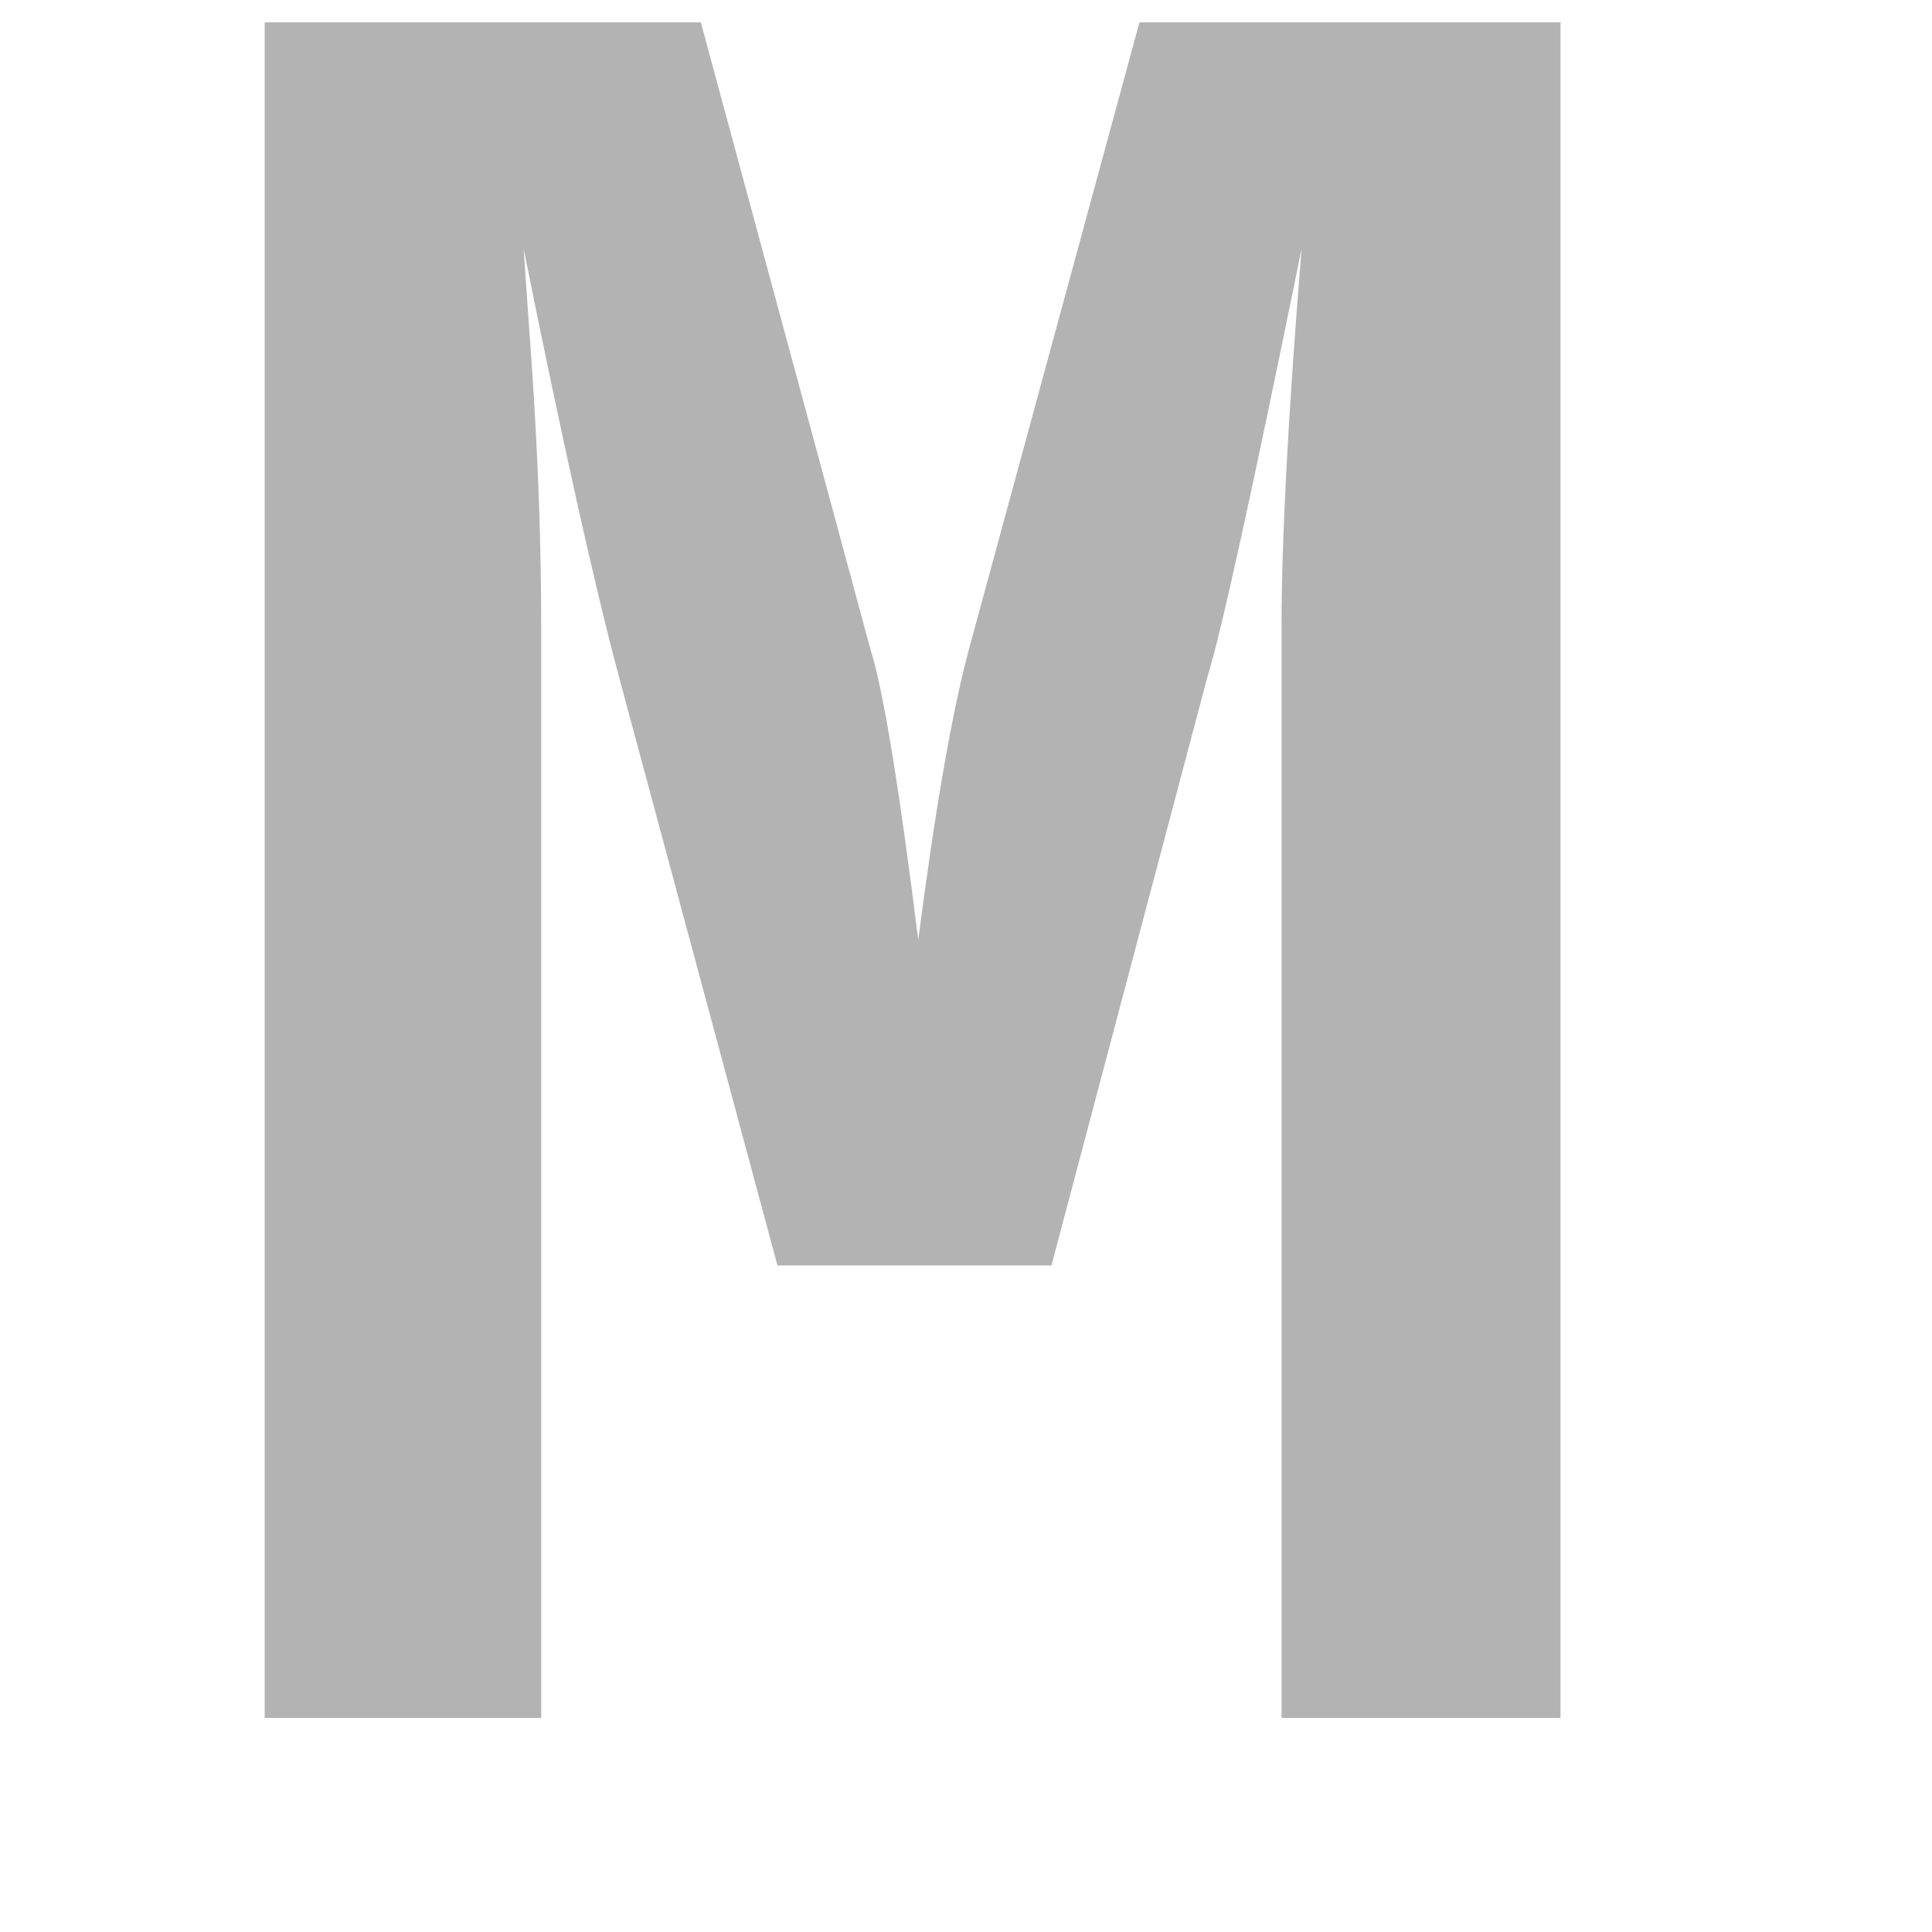 <?xml version="1.0" encoding="UTF-8" standalone="no"?>
<!-- Created with Inkscape (http://www.inkscape.org/) -->

<svg
   xmlns:dc="http://purl.org/dc/elements/1.1/"
   xmlns:cc="http://creativecommons.org/ns#"
   xmlns:rdf="http://www.w3.org/1999/02/22-rdf-syntax-ns#"
   xmlns:svg="http://www.w3.org/2000/svg"
   xmlns="http://www.w3.org/2000/svg"
   xmlns:sodipodi="http://sodipodi.sourceforge.net/DTD/sodipodi-0.dtd"
   xmlns:inkscape="http://www.inkscape.org/namespaces/inkscape"
   width="16"
   height="16"
   viewBox="0 0 4.233 4.233"
   version="1.1"
   id="svg8"
   sodipodi:docname="mute.svg"
   inkscape:version="0.92.2 2405546, 2018-03-11">
  <defs
     id="defs2" />
  <sodipodi:namedview
     id="base"
     pagecolor="#ffffff"
     bordercolor="#666666"
     borderopacity="1.0"
     inkscape:pageopacity="0.0"
     inkscape:pageshadow="2"
     inkscape:zoom="11.2"
     inkscape:cx="-19.875106"
     inkscape:cy="19.389098"
     inkscape:document-units="mm"
     inkscape:current-layer="layer1"
     showgrid="false"
     units="px"
     inkscape:window-width="1400"
     inkscape:window-height="845"
     inkscape:window-x="0"
     inkscape:window-y="0"
     inkscape:window-maximized="1" />
  <g
     inkscape:label="Layer 1"
     inkscape:groupmode="layer"
     id="layer1"
     transform="translate(0,-292.767)">
    <g
       aria-label="M"
       transform="matrix(0.141,0,0,0.141,-35.144,227.937)"
       style="font-style:normal;font-weight:normal;font-size:40px;line-height:1.25;font-family:sans-serif;letter-spacing:0px;word-spacing:0px;fill:#b3b3b3;fill-opacity:1;stroke:none"
       id="flowRoot815">
      <path
         d="M 269.162,486.482 V 469.529 q 0,-2.051 0.312,-5.879 -1.152,5.664 -1.465,6.66 l -2.422,9.141 h -4.258 l -2.461,-9.141 q -0.566,-2.109 -1.484,-6.66 l 0.137,1.953 q 0.137,2.051 0.137,3.926 v 16.953 h -4.297 v -26.348 h 6.777 l 2.637,9.746 q 0.293,0.918 0.742,4.512 0.391,-3.027 0.781,-4.492 l 2.656,-9.766 h 6.543 v 26.348 z"
         style="font-style:normal;font-variant:normal;font-weight:bold;font-stretch:normal;font-family:'Liberation Mono';-inkscape-font-specification:'Liberation Mono Bold';fill:#b3b3b3"
         id="path1975"
         inkscape:connector-curvature="0" />
    </g>
  </g>
</svg>
